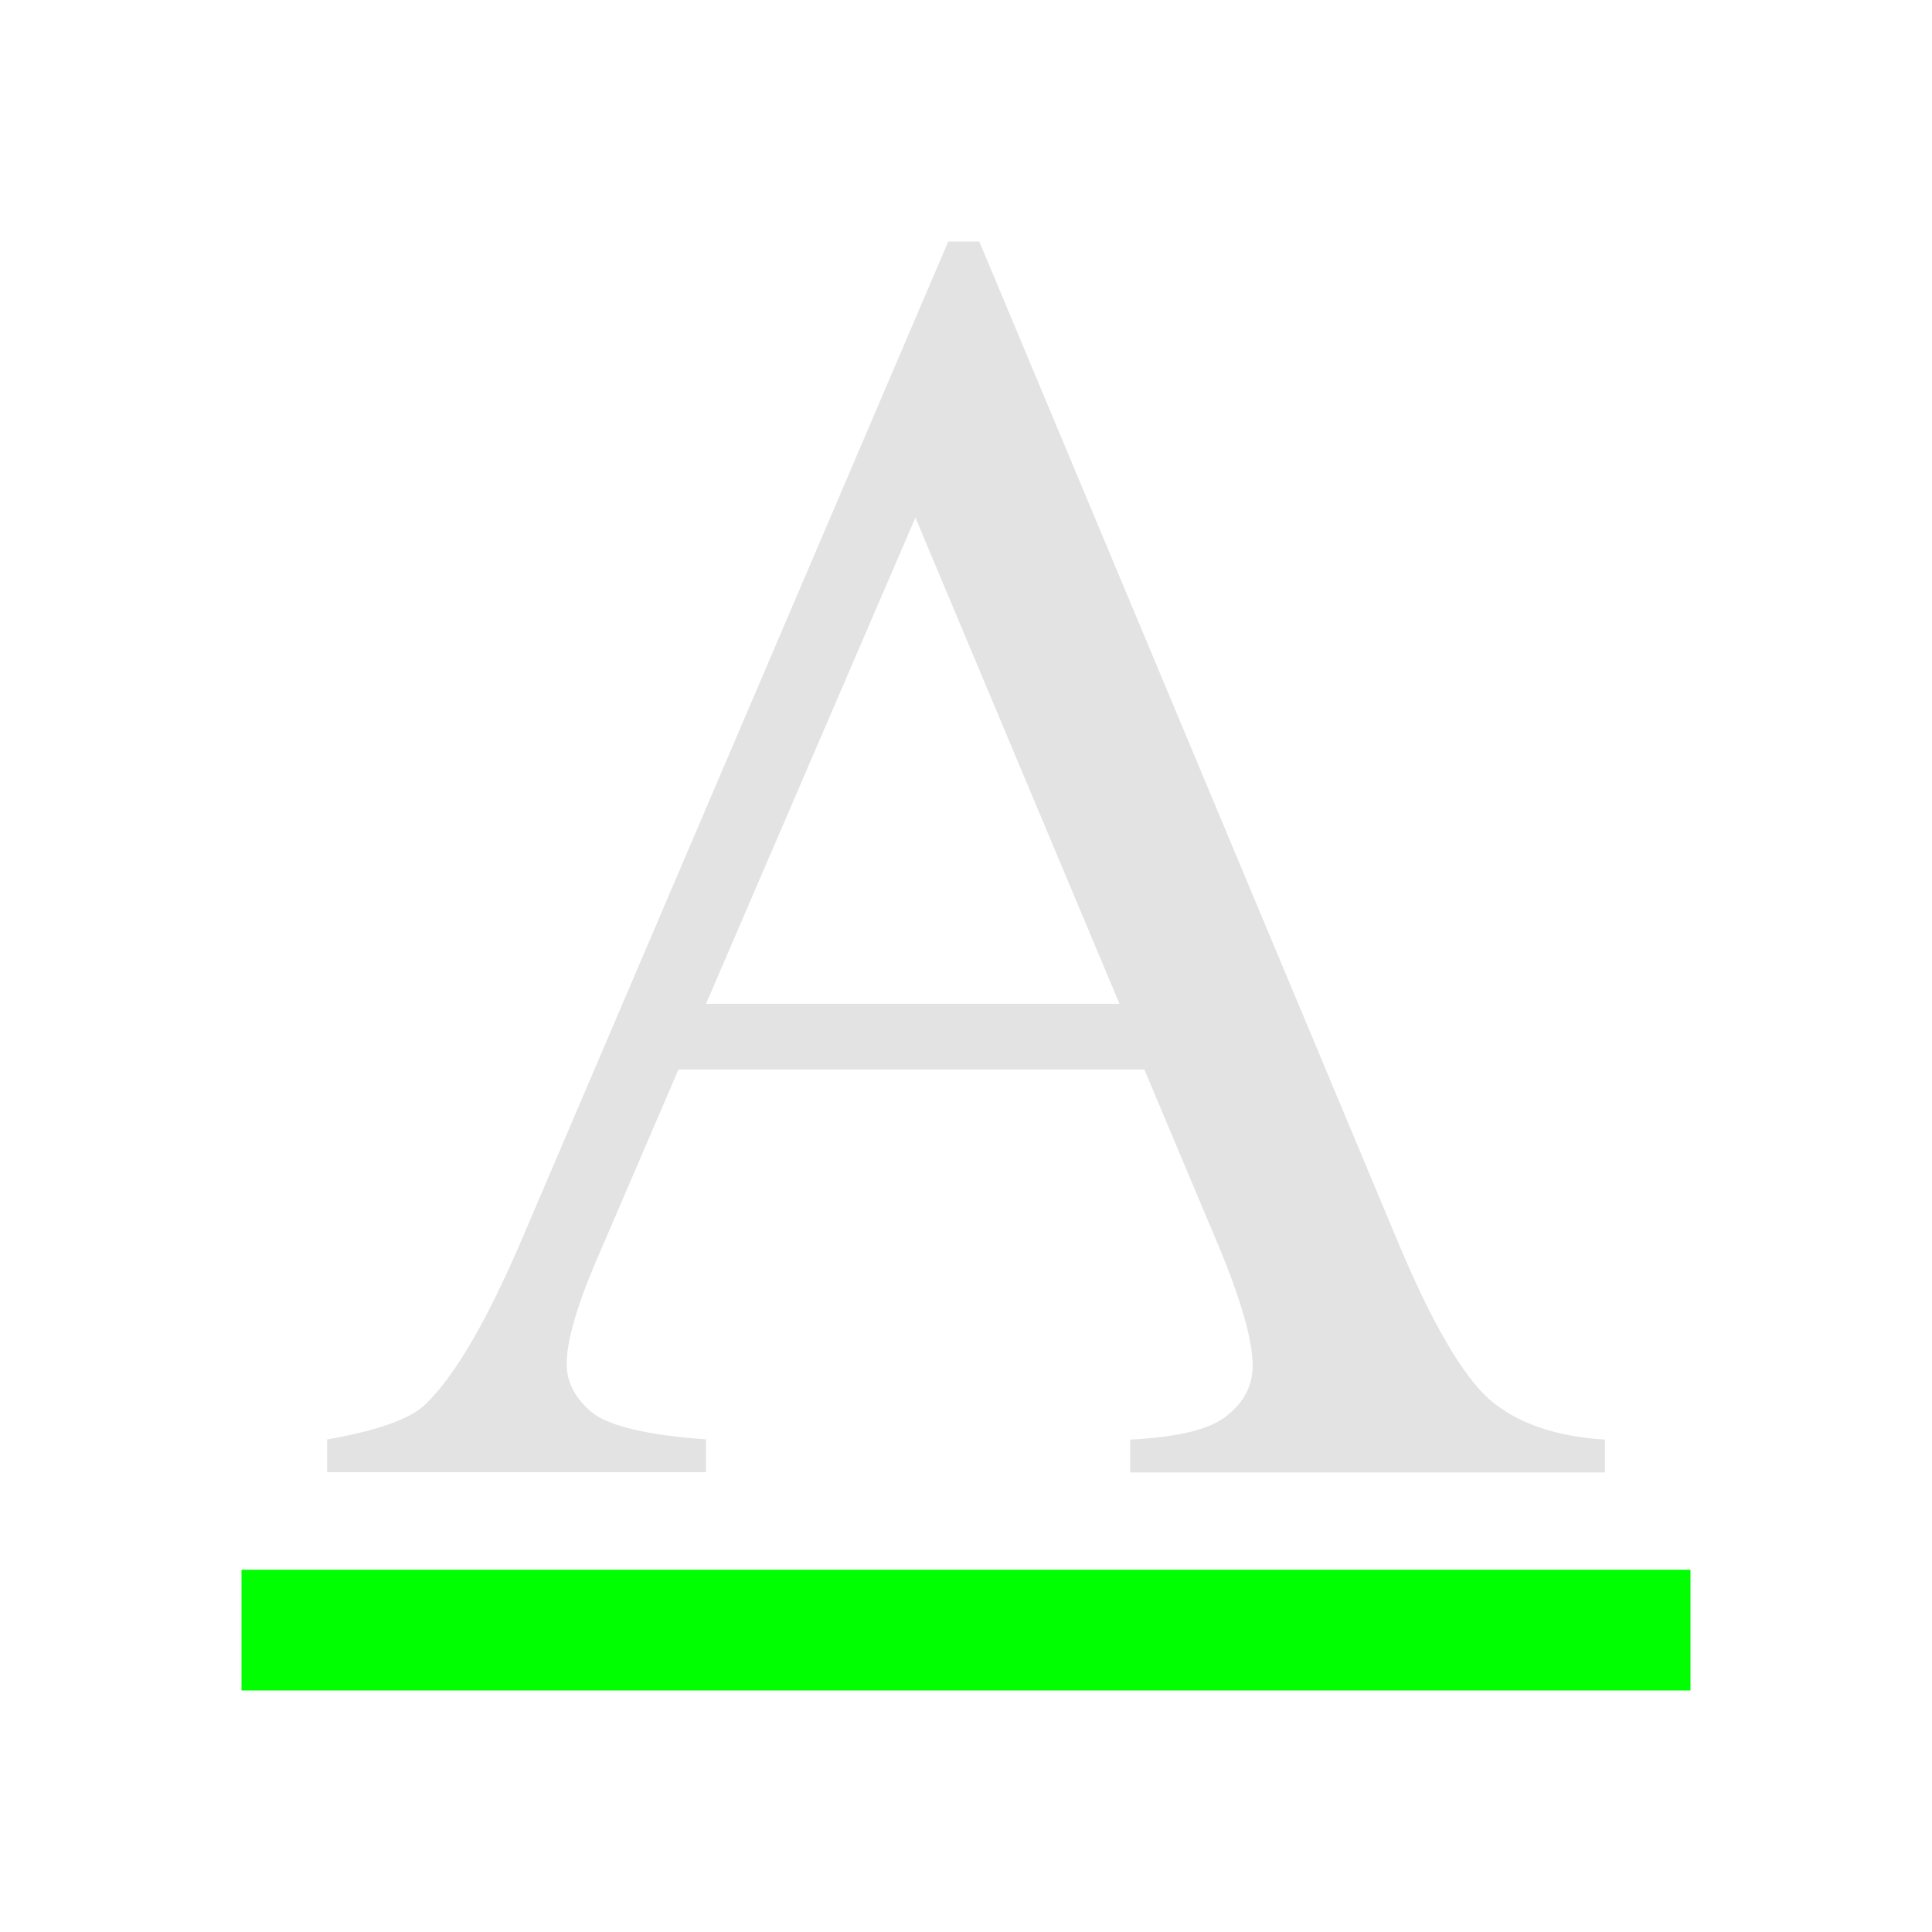 <?xml version="1.0" encoding="UTF-8" standalone="no"?>
<svg
   xmlns:dc="http://purl.org/dc/elements/1.1/"
   xmlns:cc="http://creativecommons.org/ns#"
   xmlns:rdf="http://www.w3.org/1999/02/22-rdf-syntax-ns#"
   xmlns:svg="http://www.w3.org/2000/svg"
   xmlns="http://www.w3.org/2000/svg"
   xmlns:sodipodi="http://sodipodi.sourceforge.net/DTD/sodipodi-0.dtd"
   xmlns:inkscape="http://www.inkscape.org/namespaces/inkscape"
   height="22"
   viewBox="0 0 22 22"
   width="22"
   version="1.1"
   id="svg4"
   sodipodi:docname="tools-check-spelling.svg"
   inkscape:version="0.92+devel (f008c6912a, 2017-09-14, custom)">
  <defs
     id="defs8" />
  <sodipodi:namedview
     pagecolor="#002466"
     bordercolor="#ffffff"
     inkscape:document-rotation="0"
     borderopacity="0.133"
     objecttolerance="10"
     gridtolerance="10"
     guidetolerance="10"
     inkscape:pageopacity="0"
     inkscape:pageshadow="2"
     inkscape:window-width="1920"
     inkscape:window-height="1027"
     id="namedview6"
     showgrid="false"
     borderlayer="true"
     inkscape:showpageshadow="false"
     inkscape:zoom="22.96875"
     inkscape:cx="8.8481976"
     inkscape:cy="16.244109"
     inkscape:window-x="0"
     inkscape:window-y="24"
     inkscape:window-maximized="1"
     inkscape:current-layer="svg4" />
  <g
     id="g826"
     inkscape:label="#tools-check-spelling"
     style="stroke:none;stroke-width:0.727"
     transform="scale(1.375)">
    <path
       inkscape:connector-curvature="0"
       inkscape:label="#boundary"
       style="stroke:none"
       id="path2"
       stroke-width=".255"
       stroke-linecap="round"
       fill="none"
       d="M 0,-4.9999999e-8 H 16 V 16 H 0 Z" />
    <path
       inkscape:label="#"
       d="M 9.477,8.857 H 5.619 L 4.943,10.429 q -0.25,0.581 -0.25,0.867 0,0.228 0.213,0.404 0.22,0.169 0.941,0.22 v 0.272 H 2.709 V 11.921 Q 3.333,11.811 3.517,11.635 3.892,11.282 4.348,10.202 L 7.853,2 h 0.257 l 3.469,8.29 q 0.419,0.999 0.757,1.301 0.345,0.294 0.955,0.331 v 0.272 H 9.36 v -0.272 q 0.595,-0.029 0.801,-0.198 0.213,-0.169 0.213,-0.412 0,-0.323 -0.294,-1.022 z M 9.271,8.313 7.581,4.286 5.847,8.313 Z"
       style="font-style:normal;font-variant:normal;font-weight:normal;font-stretch:normal;font-size:16px;line-height:1.25;font-family:'Times New Roman';-inkscape-font-specification:'Times New Roman, ';letter-spacing:0px;word-spacing:0px;opacity:0.6;fill:#d0d0d0;fill-opacity:1;stroke:none;stroke-width:0.727"
       id="path816"
       inkscape:connector-curvature="0" />
    <path
       inkscape:label="#"
       inkscape:connector-curvature="0"
       id="rect819"
       d="M 2,13 H 14 v 1 H 2 Z"
       style="fill:#00ff00;stroke:none;stroke-width:0.727" />
  </g>
</svg>
